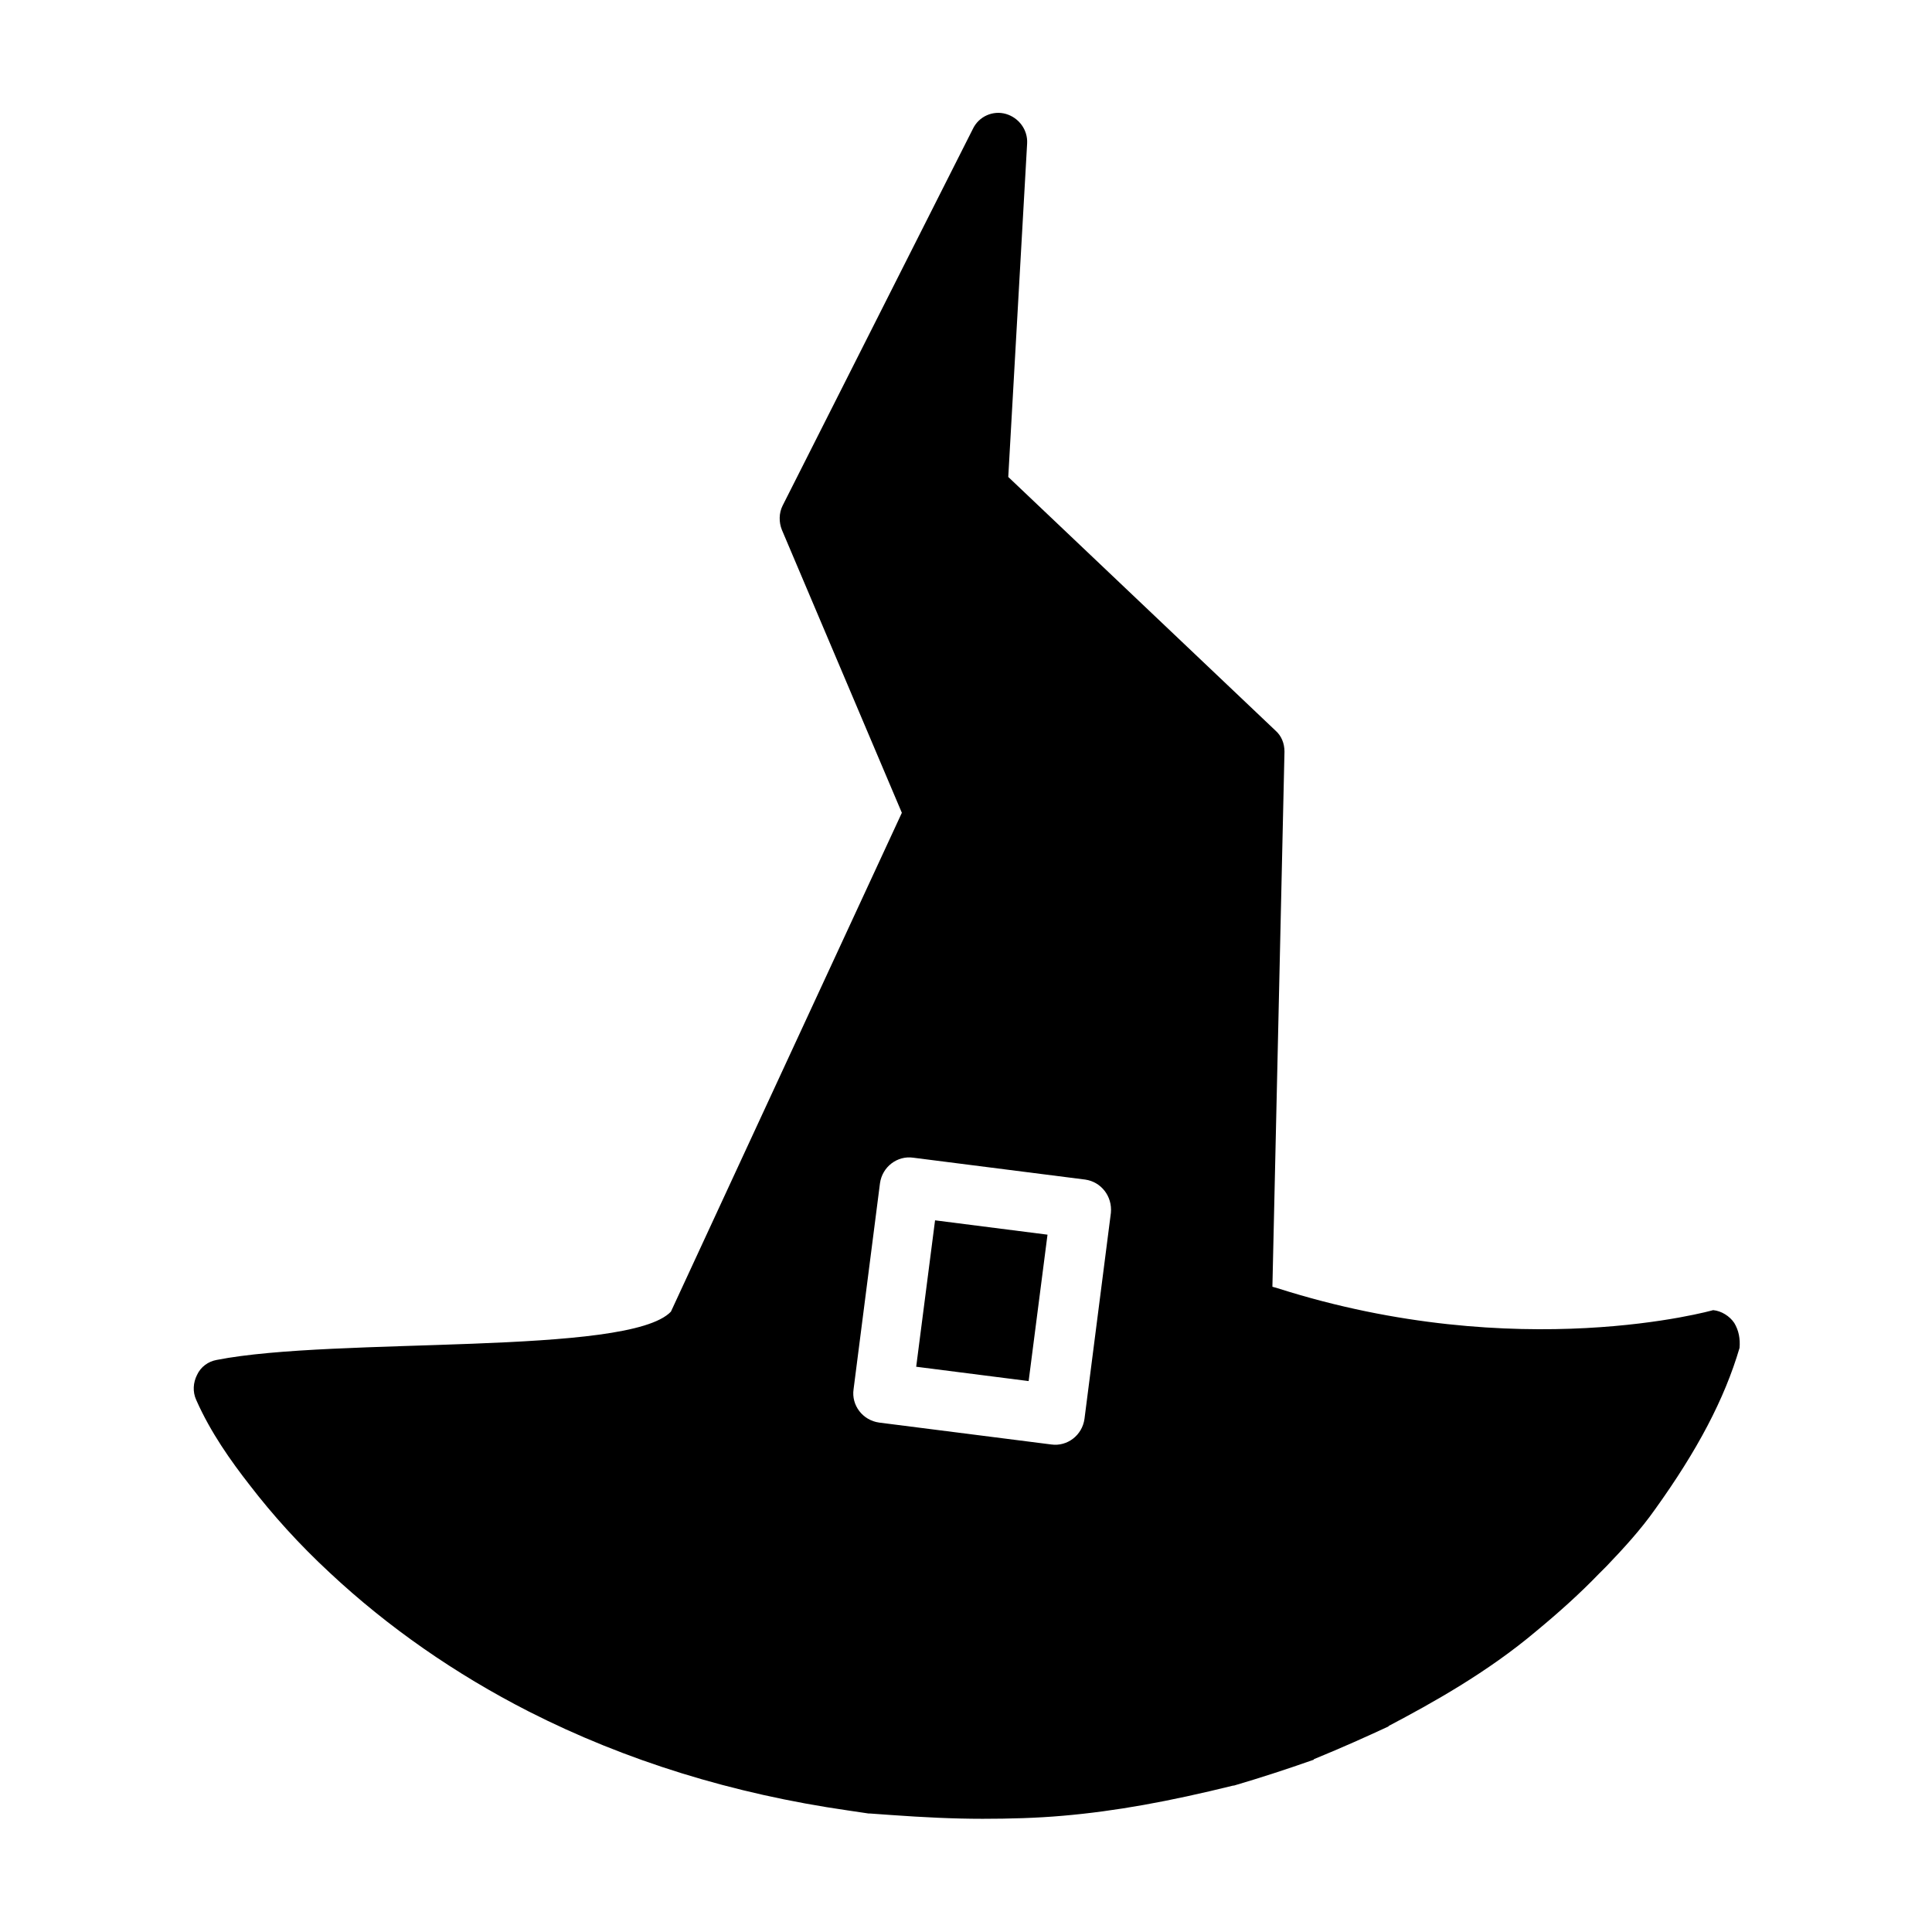 <svg xmlns="http://www.w3.org/2000/svg" viewBox="0 0 256 256" enable-background="new 0 0 256 256"><path d="M229.8 175.3c-.6-.9-1.7-1.6-2.8-1.7 0 0-25.7 7.3-57.7-2.9l-.7-.2 1.6-70.9c0-1.1-.4-2.1-1.2-2.8l-35.4-33.6 2.5-44.2c.1-1.8-1.1-3.4-2.8-3.9-1.7-.5-3.6.3-4.4 2L103.7 67c-.5 1-.5 2.2-.1 3.2l15.9 37.5-30.6 66.1c-5.6 5.9-44.4 3.3-60.2 6.4-1.1.2-2.1.9-2.6 2-.5 1-.6 2.2-.1 3.3 1.9 4.3 4.6 8.1 7.1 11.3 3 3.9 6.5 7.8 10.6 11.6 7.7 7.2 16.6 13.4 26.4 18.4 12.8 6.5 27 10.9 42.3 13.1l2.7.4h.2l2.8.2c4.2.3 8.2.5 12.1.5 3.6 0 7.2-.1 10.6-.4 7-.6 14.1-1.9 22.6-4h.1c3.4-1 6.8-2.1 10.5-3.4 0 0 .1 0 .1-.1 3.9-1.6 7-3 9.8-4.3 0 0 .1 0 .1-.1 5.7-3 13.1-7.1 19.6-12.6 2.9-2.4 5.7-4.9 8.3-7.6l1-1c2.2-2.3 4.5-4.8 6.4-7.5 5.6-7.8 9.2-14.6 11.2-21.4.1-1.2-.1-2.3-.7-3.3zm-82.6-14.6l-3.5 27.3c-.3 2.2-2.3 3.7-4.4 3.4l-22.8-2.9c-2.2-.3-3.7-2.3-3.4-4.4l3.5-27.3c.3-2.2 2.3-3.7 4.4-3.4l22.8 2.9c2.1.3 3.6 2.2 3.4 4.4zM123.9 161.7l14.9 1.9-2.5 19.4-14.9-1.9 2.5-19.4z"/></svg>

